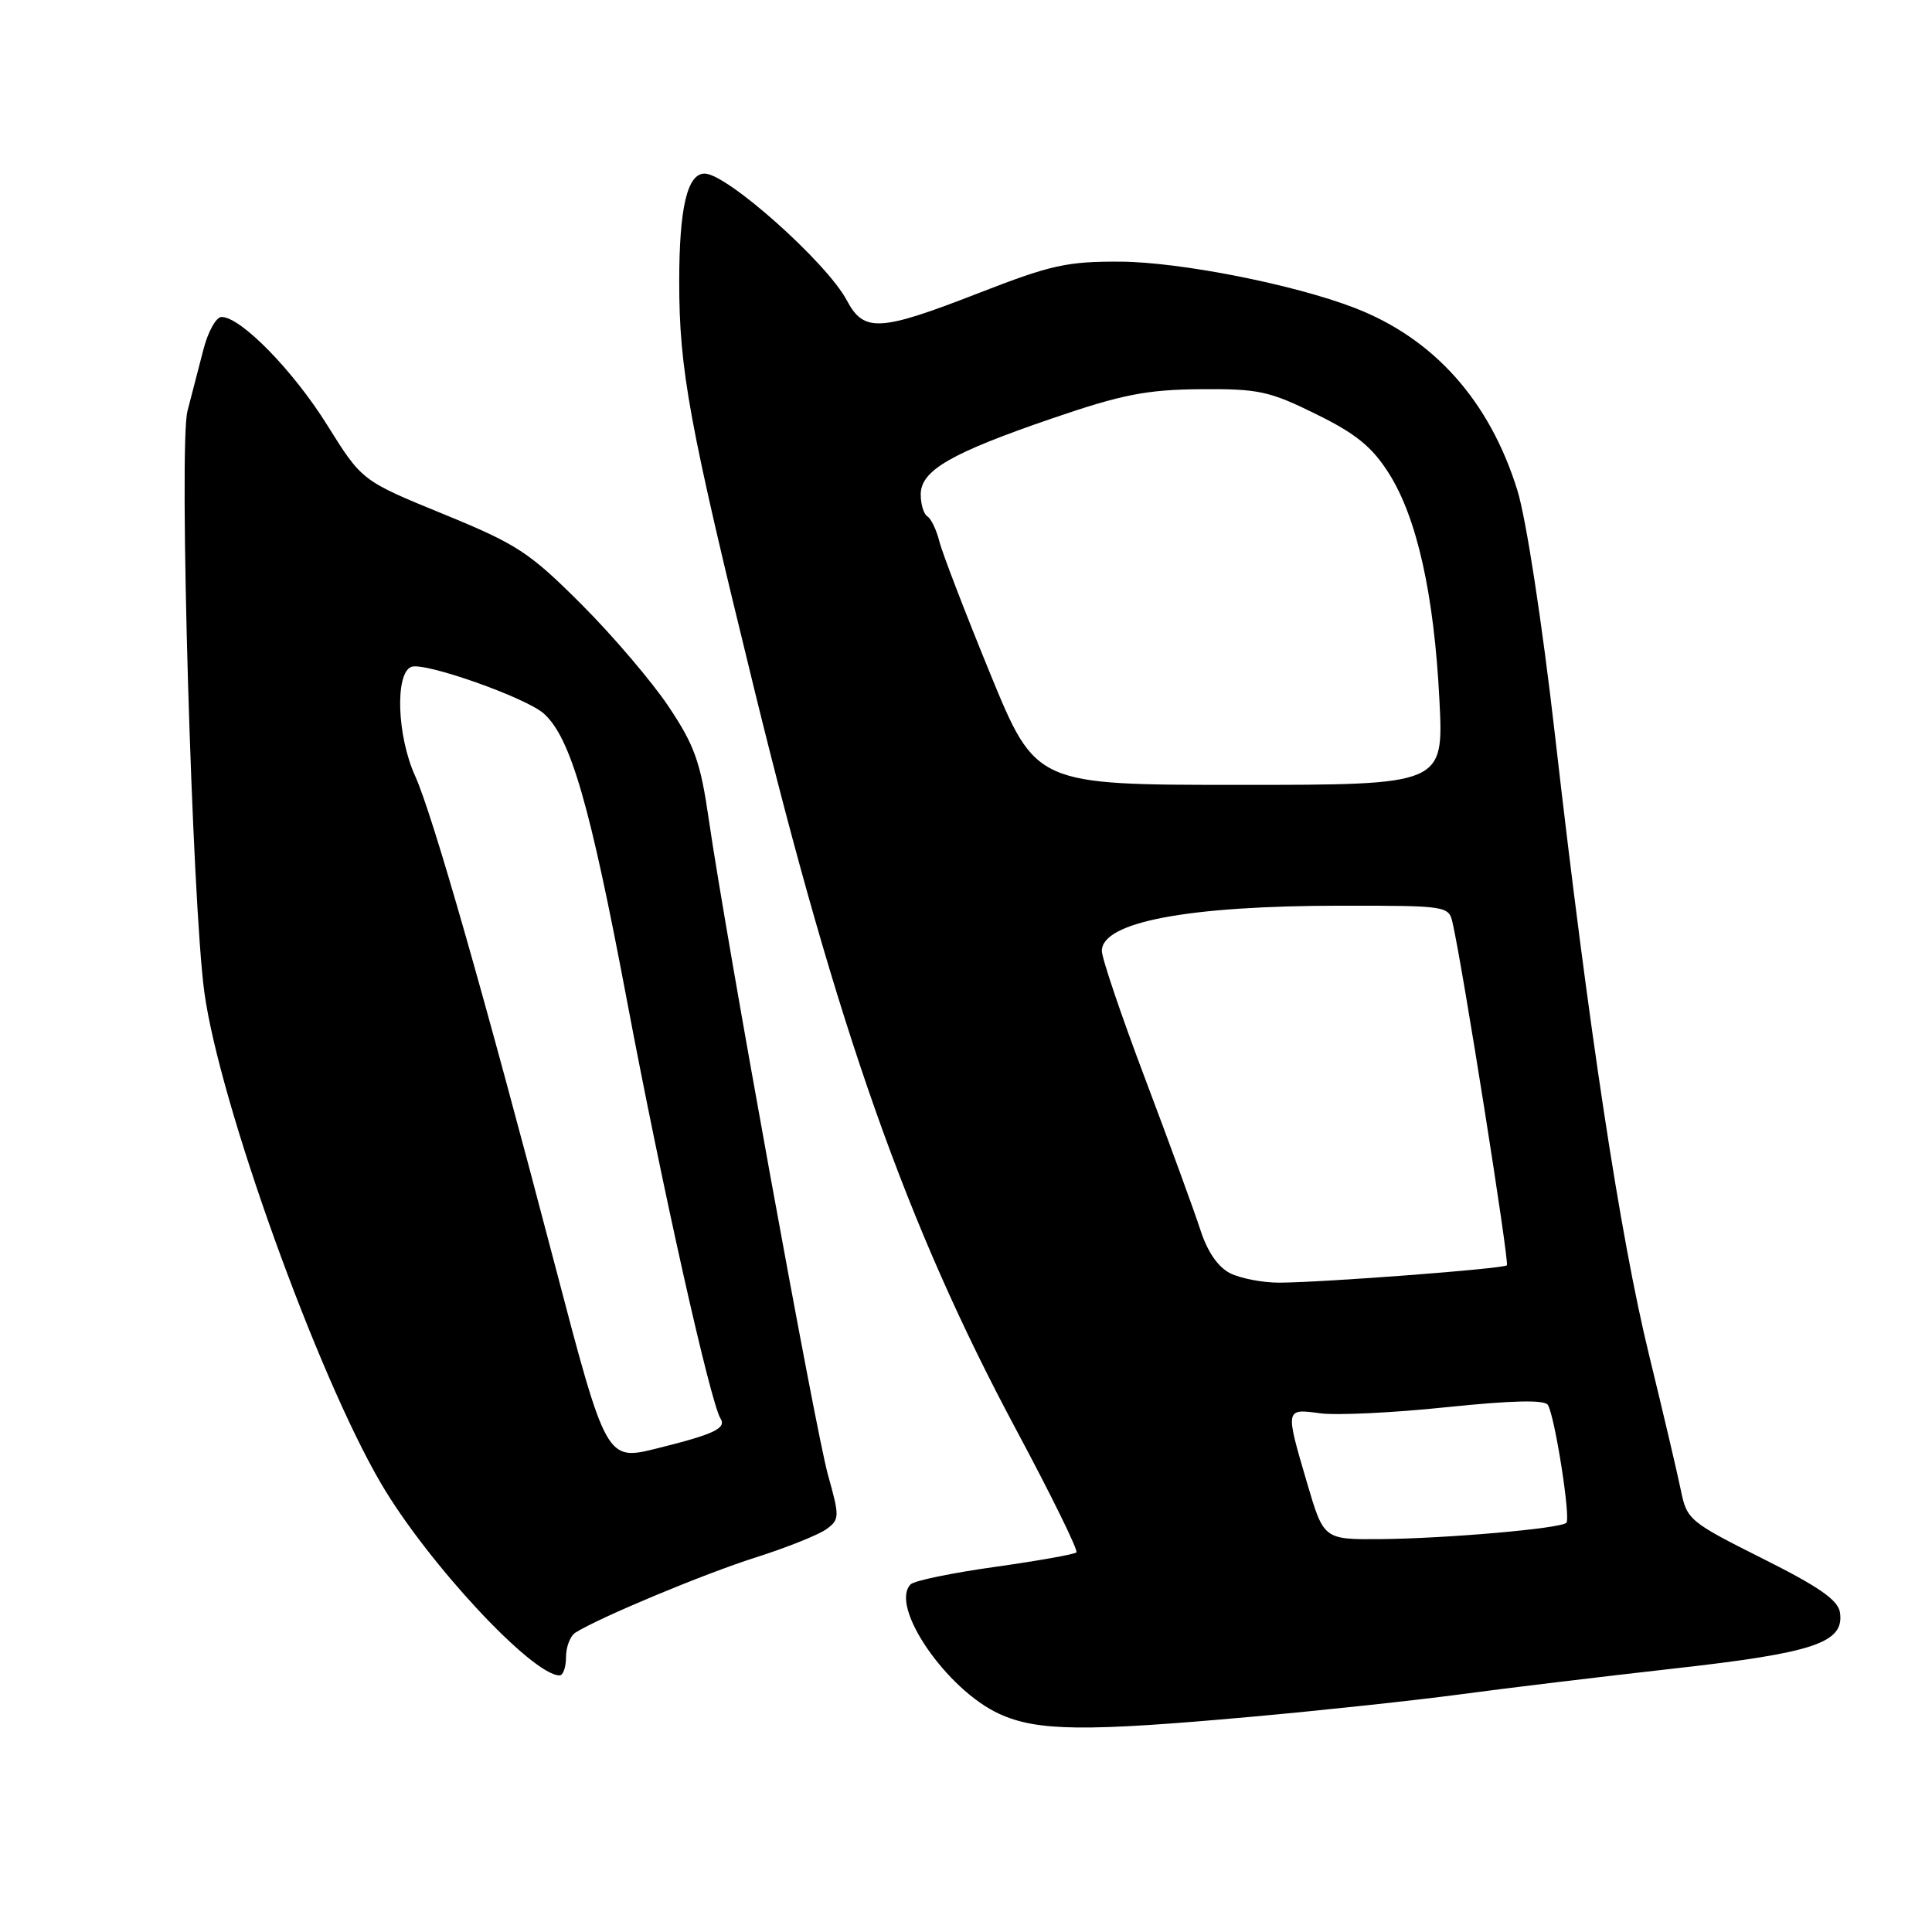 <?xml version="1.0" encoding="UTF-8" standalone="no"?>
<!DOCTYPE svg PUBLIC "-//W3C//DTD SVG 1.1//EN" "http://www.w3.org/Graphics/SVG/1.1/DTD/svg11.dtd" >
<svg xmlns="http://www.w3.org/2000/svg" xmlns:xlink="http://www.w3.org/1999/xlink" version="1.1" viewBox="0 0 256 256">
 <g >
 <path fill="currentColor"
d=" M 165.73 227.49 C 174.96 226.66 187.45 225.32 193.50 224.51 C 199.55 223.69 212.29 222.16 221.81 221.09 C 240.41 219.01 244.38 217.67 243.81 213.69 C 243.58 212.03 241.09 210.29 233.52 206.50 C 223.88 201.67 223.51 201.36 222.73 197.50 C 222.28 195.30 220.38 187.20 218.50 179.50 C 214.67 163.82 210.48 136.23 206.05 97.47 C 204.33 82.44 202.22 68.70 201.06 64.97 C 197.38 53.12 190.01 44.86 179.50 40.80 C 171.49 37.70 156.43 34.73 148.50 34.67 C 141.41 34.63 139.27 35.10 129.74 38.81 C 116.52 43.96 114.48 44.07 112.20 39.79 C 109.55 34.79 96.32 23.00 93.37 23.00 C 91.07 23.00 90.00 27.53 90.00 37.32 C 90.00 49.02 91.29 56.04 99.93 91.26 C 111.02 136.50 120.18 162.42 134.61 189.37 C 139.28 198.09 142.89 205.44 142.63 205.70 C 142.37 205.96 137.52 206.82 131.85 207.62 C 126.18 208.41 121.15 209.45 120.67 209.93 C 117.80 212.80 125.42 223.92 132.44 227.11 C 137.47 229.40 143.75 229.47 165.73 227.49 Z  M 75.00 219.56 C 75.00 218.22 75.56 216.76 76.25 216.33 C 79.42 214.33 93.24 208.56 100.07 206.39 C 104.23 205.07 108.47 203.37 109.49 202.63 C 111.26 201.34 111.27 201.01 109.70 195.39 C 108.02 189.33 96.23 124.48 93.92 108.59 C 92.82 100.98 92.04 98.78 88.60 93.63 C 86.38 90.31 81.17 84.20 77.02 80.05 C 70.12 73.16 68.53 72.12 58.71 68.10 C 47.96 63.70 47.96 63.70 43.36 56.33 C 38.87 49.12 31.91 42.00 29.36 42.00 C 28.65 42.00 27.58 43.91 26.97 46.25 C 26.36 48.59 25.40 52.28 24.84 54.47 C 23.67 58.94 25.44 119.51 27.08 131.50 C 29.10 146.21 42.01 182.11 50.50 196.59 C 56.66 207.09 70.53 222.00 74.15 222.00 C 74.62 222.00 75.00 220.90 75.00 219.56 Z  M 173.20 196.52 C 170.28 186.58 170.27 186.64 174.94 187.27 C 177.11 187.56 184.64 187.20 191.67 186.46 C 200.40 185.56 204.67 185.46 205.10 186.16 C 206.03 187.67 208.15 201.18 207.55 201.78 C 206.80 202.54 191.64 203.86 182.95 203.94 C 175.40 204.00 175.40 204.00 173.20 196.52 Z  M 163.00 168.71 C 161.39 167.90 159.99 165.86 159.06 162.98 C 158.26 160.51 155.00 151.58 151.81 143.13 C 148.61 134.68 146.00 126.97 146.00 126.00 C 146.00 122.17 157.40 120.01 177.73 120.01 C 191.67 120.00 191.97 120.05 192.47 122.25 C 193.81 128.09 200.02 167.31 199.67 167.66 C 199.21 168.12 175.39 169.93 169.50 169.96 C 167.30 169.96 164.38 169.40 163.00 168.71 Z  M 131.20 89.25 C 127.88 81.14 124.85 73.26 124.47 71.74 C 124.09 70.22 123.38 68.73 122.89 68.43 C 122.40 68.13 122.00 66.82 122.00 65.52 C 122.00 62.34 125.97 60.04 139.50 55.41 C 148.68 52.27 151.91 51.64 159.02 51.57 C 166.75 51.51 168.18 51.81 174.36 54.86 C 179.68 57.47 181.81 59.21 184.03 62.72 C 187.75 68.58 190.03 78.78 190.73 92.75 C 191.30 104.00 191.30 104.00 164.27 104.00 C 137.25 104.00 137.25 104.00 131.20 89.25 Z  M 73.51 167.55 C 64.10 131.63 57.31 107.91 55.00 102.80 C 52.60 97.52 52.32 89.20 54.51 88.36 C 56.26 87.69 69.74 92.45 72.08 94.57 C 75.62 97.78 78.17 106.59 83.06 132.50 C 87.72 157.22 94.11 185.75 95.47 187.96 C 96.28 189.26 94.64 190.04 87.06 191.92 C 80.34 193.59 80.34 193.59 73.51 167.55 Z "/>
</g>
</svg>